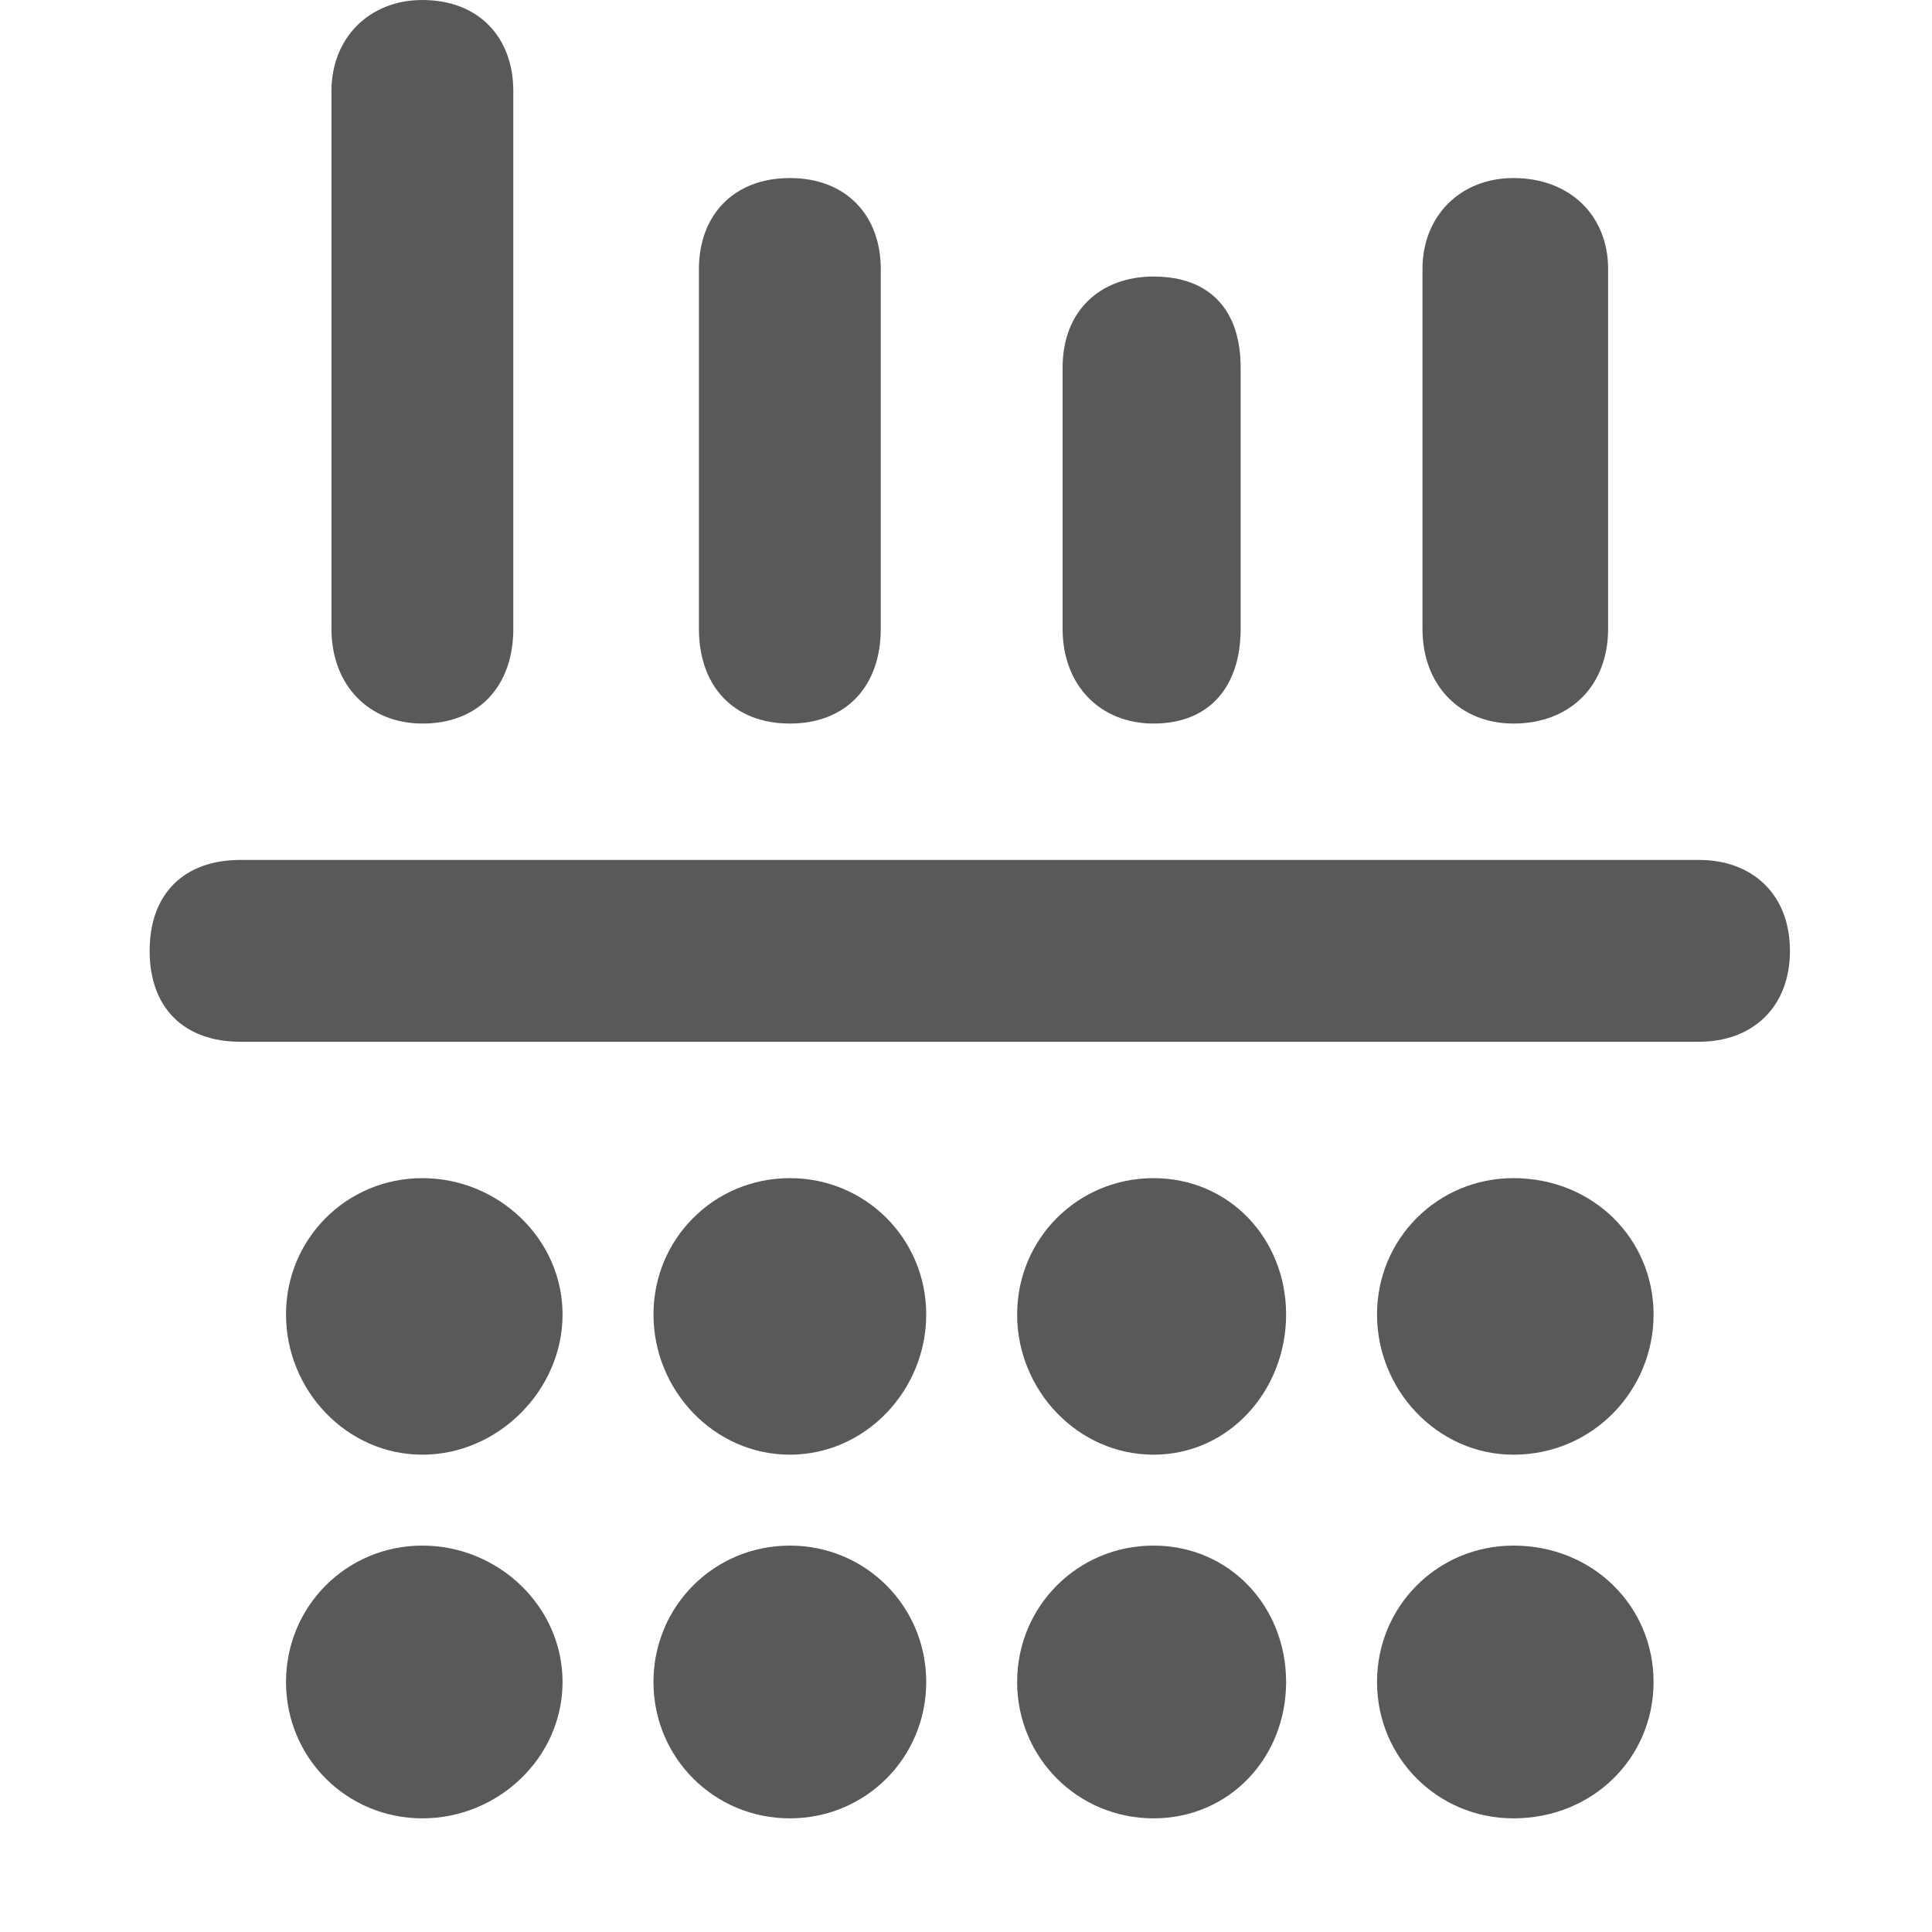 <svg xmlns="http://www.w3.org/2000/svg" version="1.1" xmlns:xlink="http://www.w3.org/1999/xlink" viewBox="0 0 510 510" preserveAspectRatio="xMidYMid">
                    <defs><style>.cls-1{fill:#595959;}</style></defs>
                    <title>split-screen</title>
                    <g id="Layer_2" data-name="Layer 2"><g id="split-screen">
                    <path class="cls-1" d="M399.5 191c-14 0-24-10-24-25V71c0-14 10-24 24-24 15 0 25 10 25 24v95c0 15-10 25-25 25zm-191 0c-15 0-24-10-24-25V71c0-14 9-24 24-24s24 10 24 24v95c0 15-9 25-24 25zm96 0c-14 0-24-10-24-25V97c0-15 10-24 24-24 15 0 23 9 23 24v69c0 15-8 25-23 25zm-193 0c-14 0-24-10-24-25V24c0-14 10-24 24-24 15 0 24 10 24 24v142c0 15-9 25-24 25zm-48 36h385c14 0 24 9 24 24s-10 24-24 24h-385c-15 0-24-9-24-24s9-24 24-24zm336 181c21 0 37 16 37 36s-16 36-37 36c-20 0-36-16-36-36s16-36 36-36zm-95 0c20 0 35 16 35 36s-15 36-35 36-36-16-36-36 16-36 36-36zm0-97c20 0 35 16 35 36s-15 37-35 37-36-17-36-37 16-36 36-36zm95 0c21 0 37 16 37 36s-16 37-37 37c-20 0-36-17-36-37s16-36 36-36zm-288 97c20 0 37 16 37 36s-17 36-37 36-36-16-36-36 16-36 36-36zm97 0c20 0 36 16 36 36s-16 36-36 36-36-16-36-36 16-36 36-36zm0-97c20 0 36 16 36 36s-16 37-36 37-36-17-36-37 16-36 36-36zm-97 0c20 0 37 16 37 36s-17 37-37 37-36-17-36-37 16-36 36-36z"></path>
                    </g></g>
                    </svg>